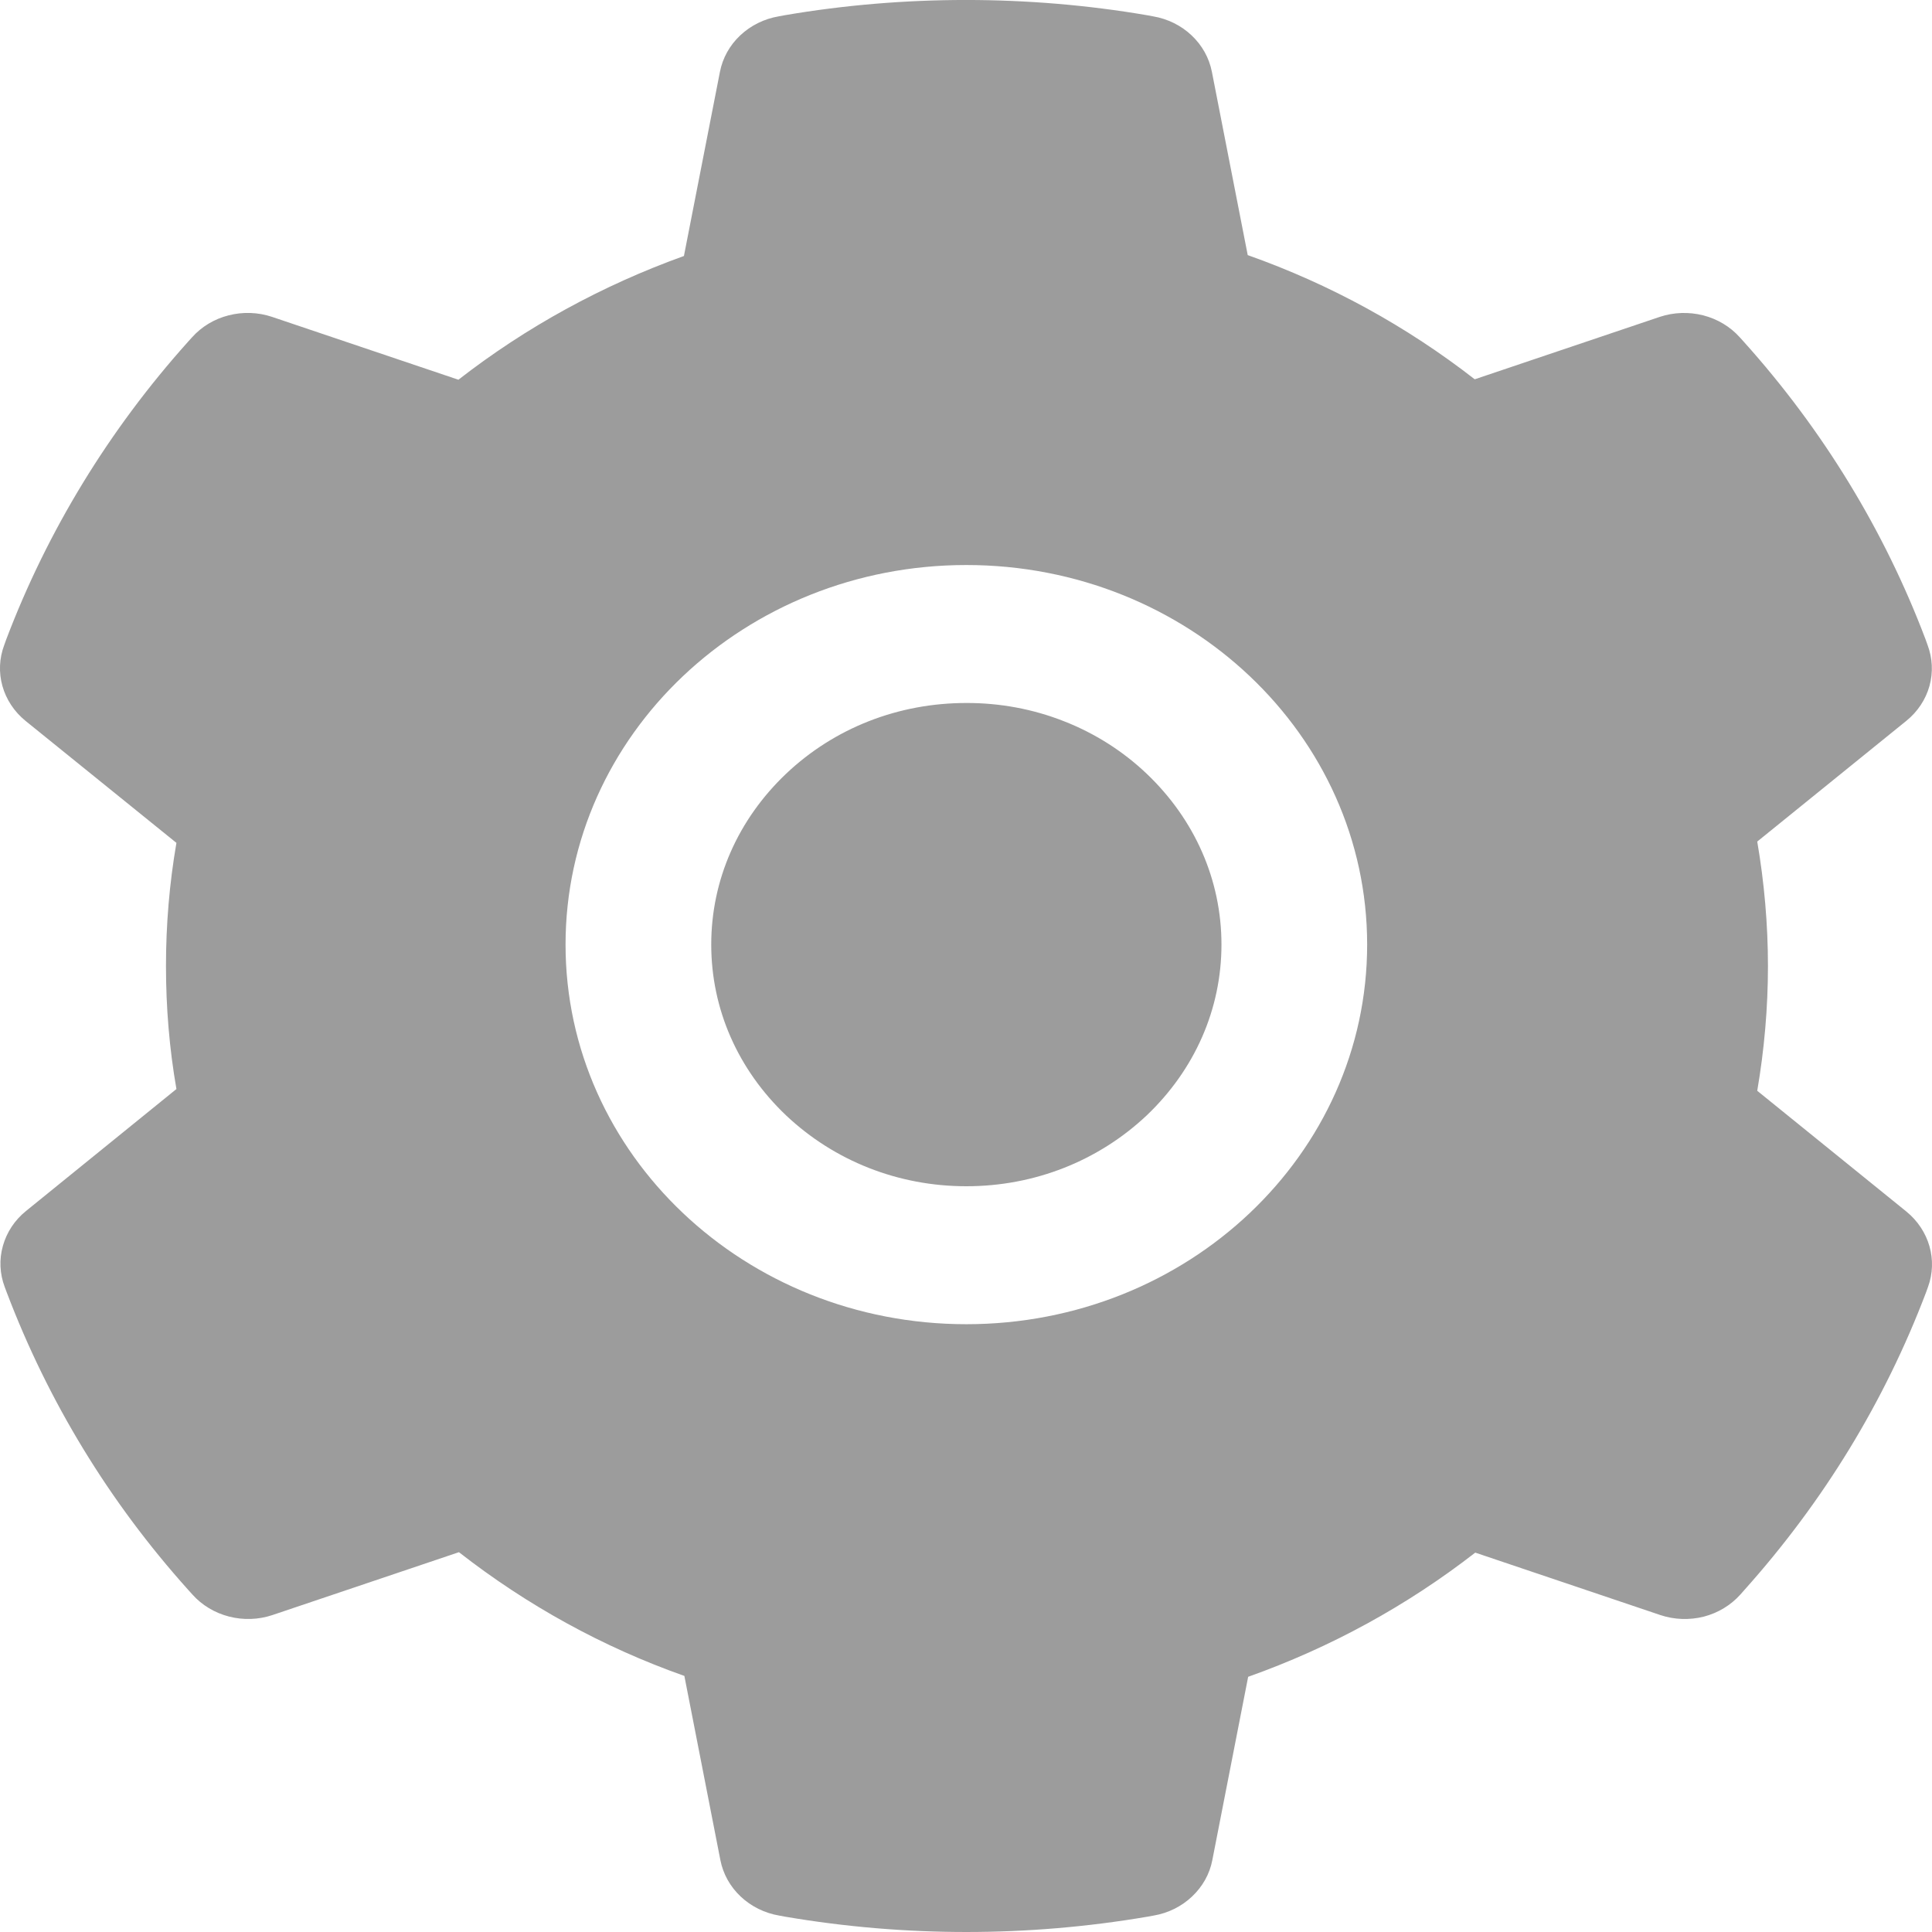 <svg width="22" height="22" viewBox="0 0 22 22" fill="none" xmlns="http://www.w3.org/2000/svg">
<path d="M11.004 8.005C10.228 8.005 9.501 8.29 8.951 8.811C8.403 9.332 8.099 10.021 8.099 10.756C8.099 11.491 8.403 12.18 8.951 12.701C9.501 13.22 10.228 13.508 11.004 13.508C11.78 13.508 12.507 13.22 13.058 12.701C13.605 12.18 13.909 11.491 13.909 10.756C13.909 10.021 13.605 9.332 13.058 8.811C12.789 8.555 12.469 8.351 12.116 8.213C11.764 8.074 11.386 8.004 11.004 8.005ZM21.707 13.795L20.01 12.421C20.09 11.954 20.132 11.476 20.132 11.002C20.132 10.527 20.09 10.048 20.01 9.583L21.707 8.209C21.836 8.105 21.928 7.966 21.971 7.812C22.014 7.657 22.006 7.494 21.949 7.343L21.926 7.279C21.458 6.042 20.758 4.895 19.859 3.894L19.812 3.842C19.703 3.72 19.558 3.633 19.395 3.591C19.233 3.55 19.06 3.555 18.901 3.608L16.793 4.319C16.015 3.714 15.147 3.237 14.208 2.905L13.8 0.818C13.769 0.66 13.689 0.516 13.569 0.403C13.45 0.29 13.296 0.214 13.13 0.186L13.06 0.173C11.71 -0.058 10.288 -0.058 8.938 0.173L8.868 0.186C8.702 0.214 8.549 0.29 8.429 0.403C8.309 0.516 8.229 0.66 8.198 0.818L7.788 2.915C6.857 3.25 5.99 3.725 5.22 4.324L3.097 3.608C2.938 3.555 2.766 3.549 2.603 3.591C2.44 3.632 2.295 3.72 2.186 3.842L2.139 3.894C1.241 4.896 0.541 6.043 0.072 7.279L0.049 7.343C-0.068 7.651 0.028 7.995 0.291 8.209L2.009 9.598C1.929 10.06 1.89 10.532 1.89 10.999C1.89 11.472 1.929 11.944 2.009 12.401L0.296 13.79C0.167 13.894 0.076 14.033 0.033 14.187C-0.011 14.342 -0.003 14.505 0.054 14.656L0.078 14.72C0.548 15.957 1.241 17.1 2.144 18.105L2.191 18.157C2.3 18.279 2.445 18.366 2.608 18.408C2.771 18.45 2.943 18.444 3.102 18.391L5.226 17.675C5.999 18.278 6.861 18.755 7.793 19.084L8.203 21.181C8.234 21.339 8.314 21.483 8.434 21.596C8.554 21.709 8.707 21.785 8.873 21.813L8.943 21.826C10.306 22.058 11.702 22.058 13.065 21.826L13.136 21.813C13.302 21.785 13.455 21.709 13.574 21.596C13.694 21.483 13.775 21.339 13.805 21.181L14.213 19.094C15.153 18.76 16.02 18.285 16.799 17.68L18.907 18.391C19.065 18.444 19.238 18.45 19.401 18.409C19.563 18.367 19.709 18.279 19.818 18.157L19.864 18.105C20.768 17.095 21.461 15.957 21.931 14.72L21.954 14.656C22.066 14.351 21.97 14.009 21.707 13.795ZM11.004 15.079C8.483 15.079 6.44 13.144 6.44 10.756C6.44 8.369 8.483 6.434 11.004 6.434C13.525 6.434 15.568 8.369 15.568 10.756C15.568 13.144 13.525 15.079 11.004 15.079Z" fill="#9C9C9C"/>
</svg>
